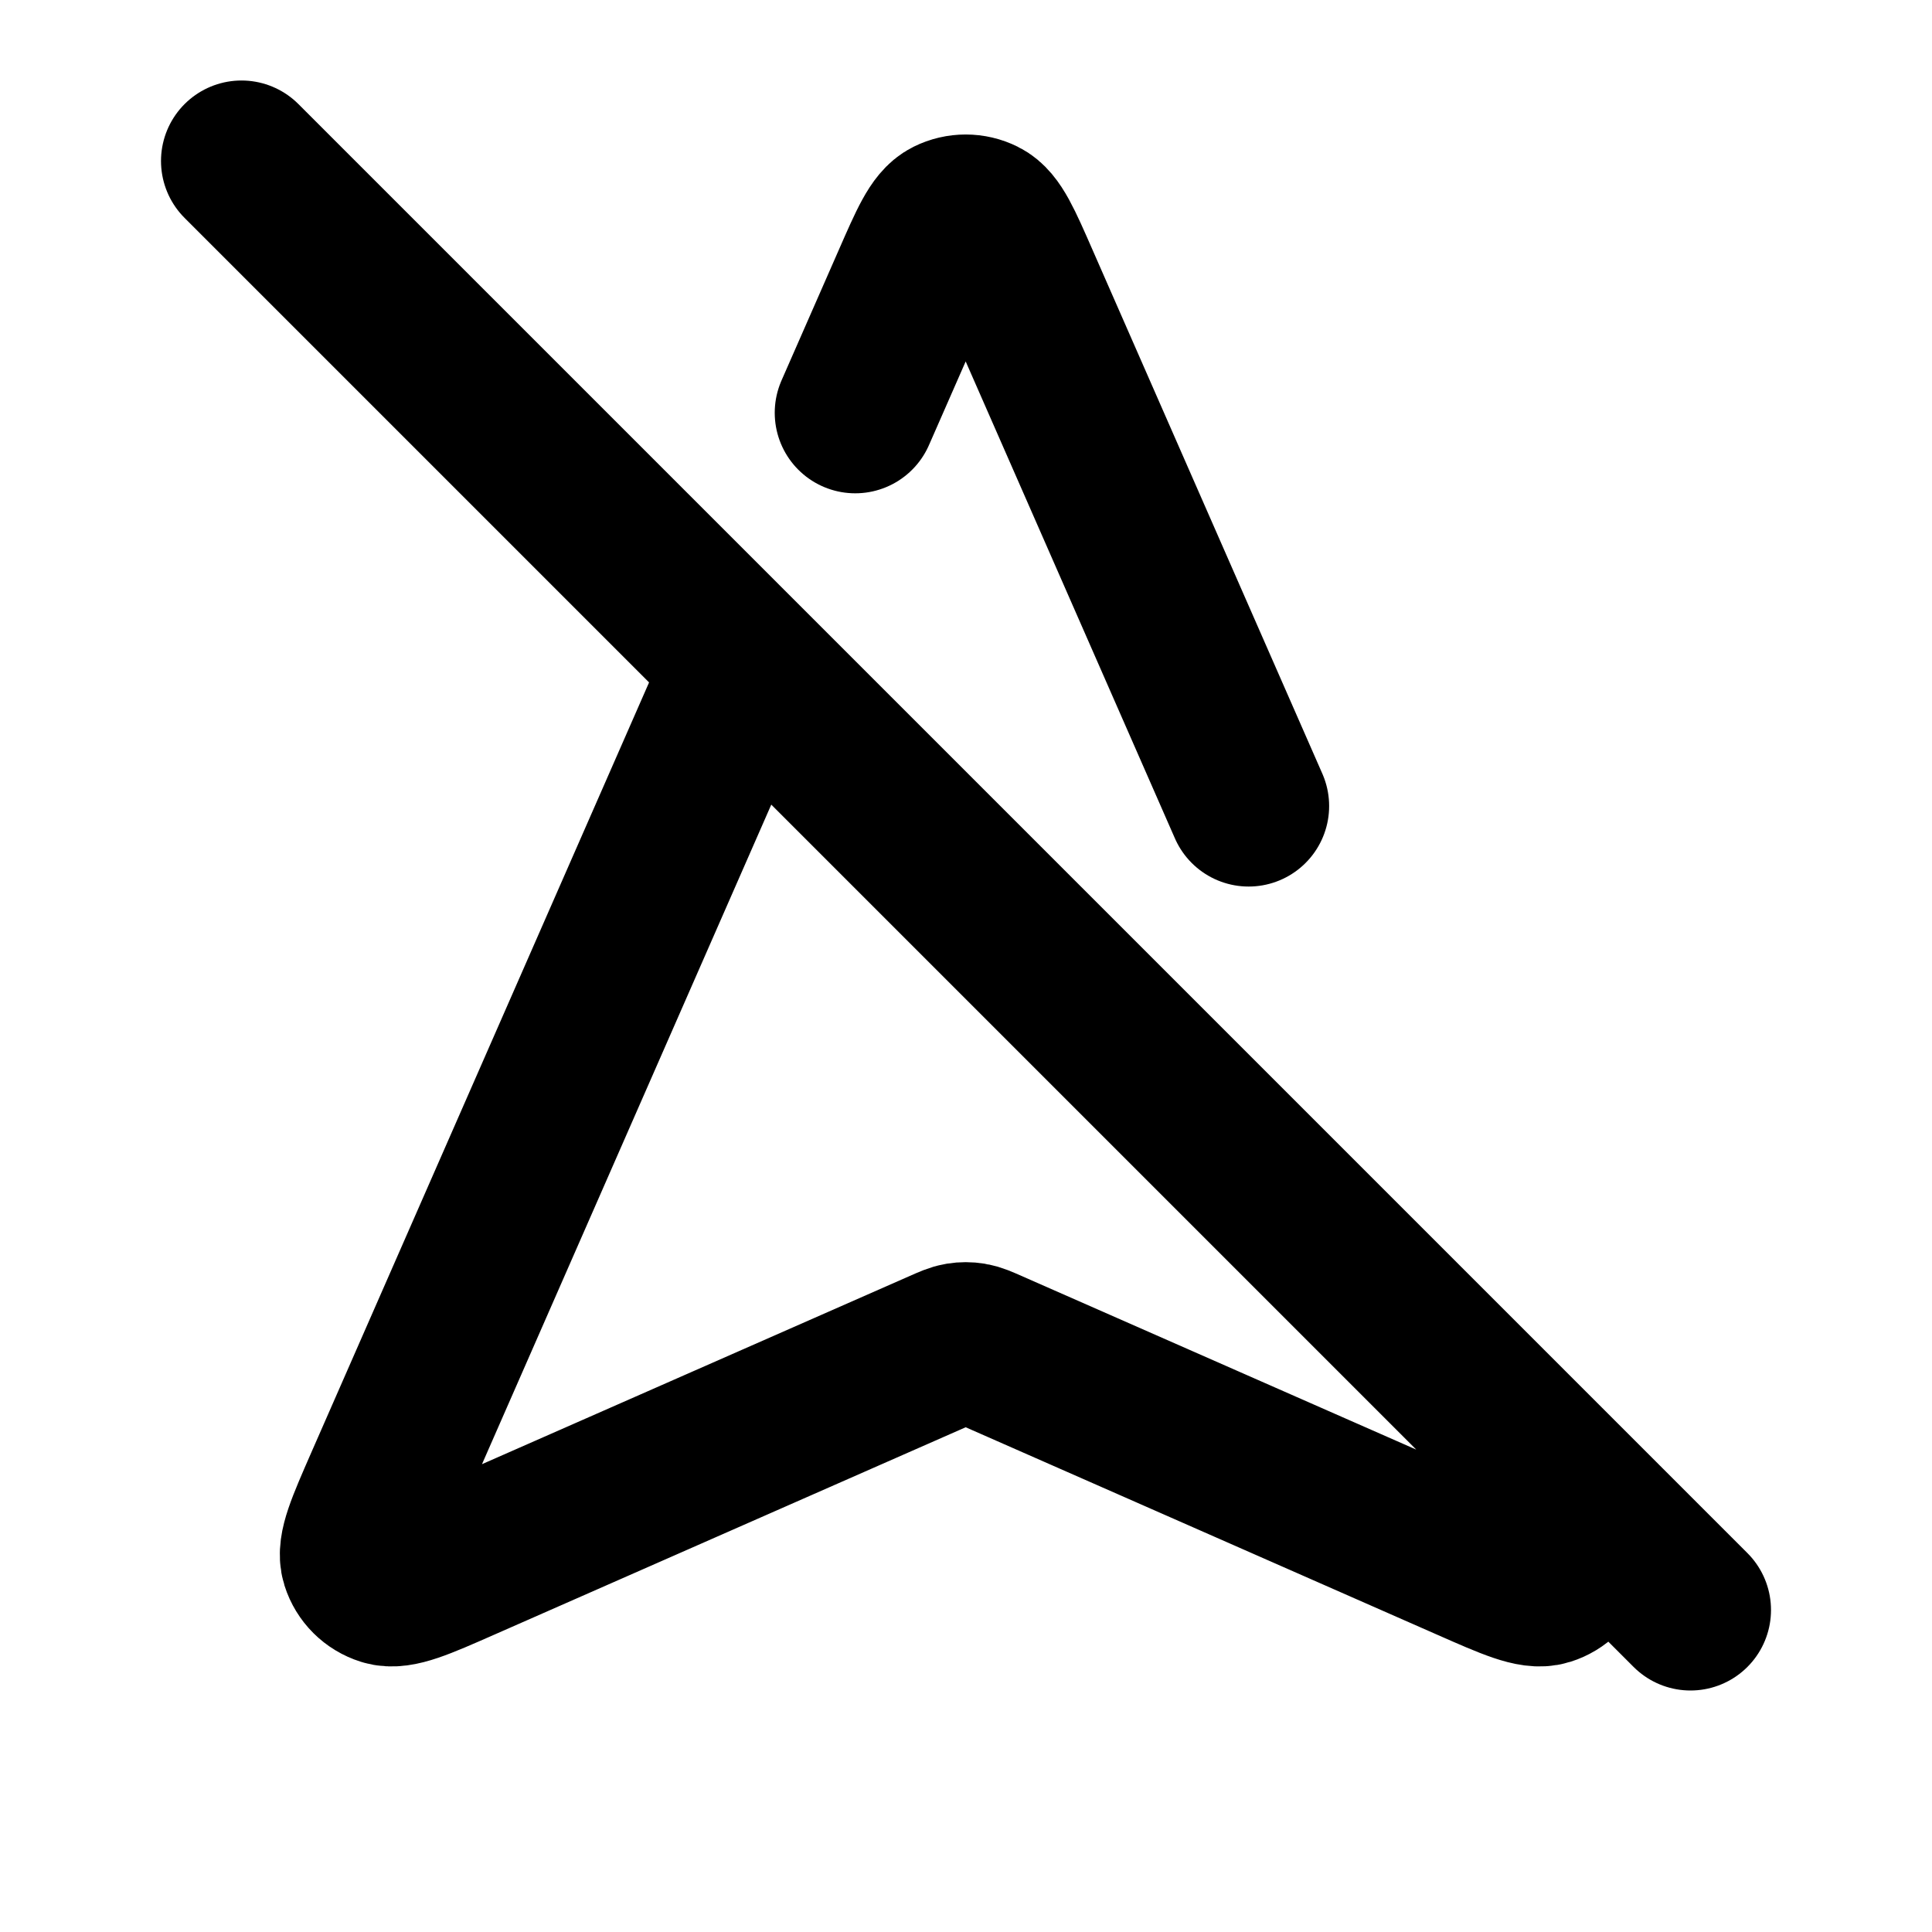 <svg viewBox="0 0 24 24" fill="none" xmlns="http://www.w3.org/2000/svg">
<path d="M10.624 5.128L11.337 3.503C11.545 3.028 11.649 2.79 11.795 2.718C11.922 2.655 12.071 2.655 12.197 2.718C12.343 2.79 12.447 3.028 12.655 3.503L15.511 10.013M9.252 8.256L4.783 18.445C4.553 18.971 4.437 19.235 4.488 19.396C4.532 19.536 4.642 19.645 4.782 19.689C4.943 19.74 5.207 19.625 5.733 19.393L11.706 16.765C11.813 16.718 11.866 16.694 11.922 16.685C11.971 16.677 12.021 16.677 12.07 16.685C12.126 16.694 12.179 16.718 12.286 16.765L18.259 19.393C18.785 19.625 19.049 19.74 19.21 19.689C19.35 19.645 19.46 19.536 19.504 19.396C19.555 19.235 19.439 18.971 19.209 18.445L19.025 18.026M21 20L3 2" stroke="black" stroke-width="2" stroke-linecap="round" stroke-linejoin="round"/>
</svg>